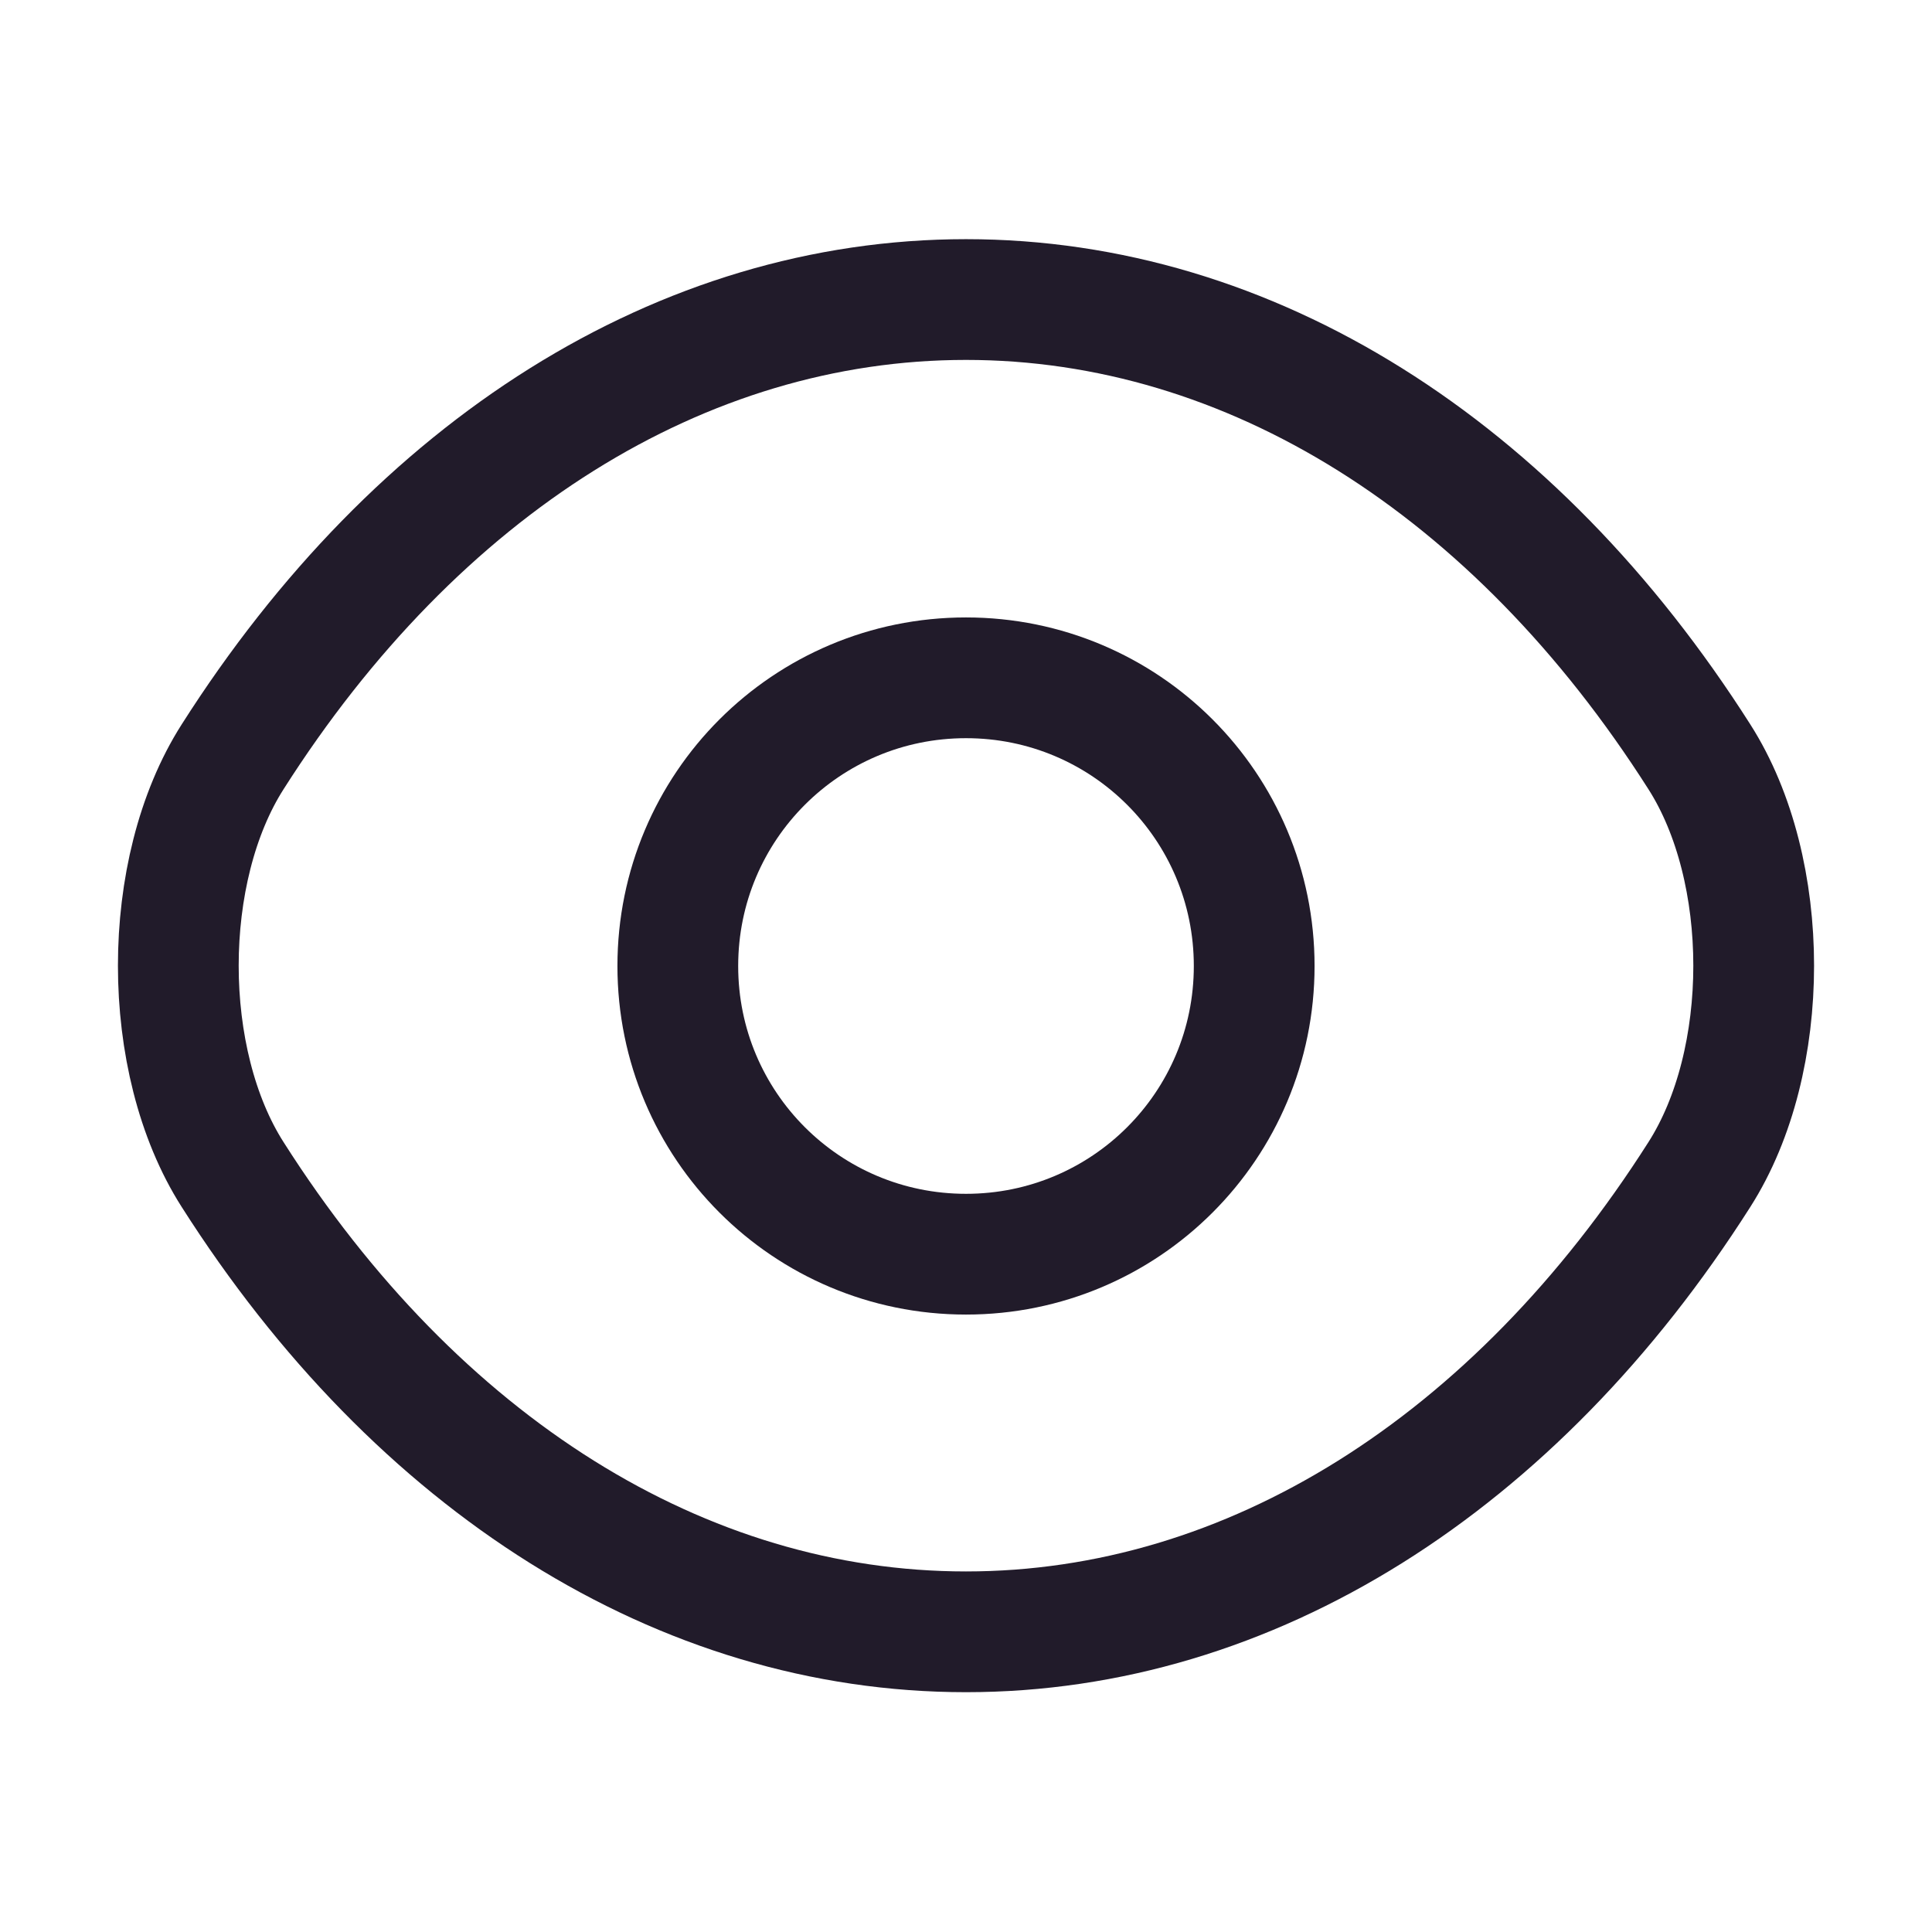 <svg width="24" height="24" viewBox="0 0 24 24" fill="none" xmlns="http://www.w3.org/2000/svg">
<path d="M15.58 12C15.58 13.98 13.98 15.58 12 15.58C10.02 15.58 8.42 13.98 8.42 12C8.42 10.02 10.02 8.42 12 8.42C13.98 8.42 15.58 10.02 15.58 12Z" stroke="#211B2A" stroke-width="1.5" stroke-linecap="round" stroke-linejoin="round"/>
<path d="M12 20.271C15.53 20.271 18.82 18.191 21.11 14.591C22.01 13.181 22.01 10.811 21.11 9.401C18.82 5.801 15.53 3.721 12 3.721C8.47 3.721 5.18 5.801 2.89 9.401C1.99 10.811 1.99 13.181 2.89 14.591C5.18 18.191 8.47 20.271 12 20.271Z" stroke="#211B2A" stroke-width="1.5" stroke-linecap="round" stroke-linejoin="round"/>
</svg>
